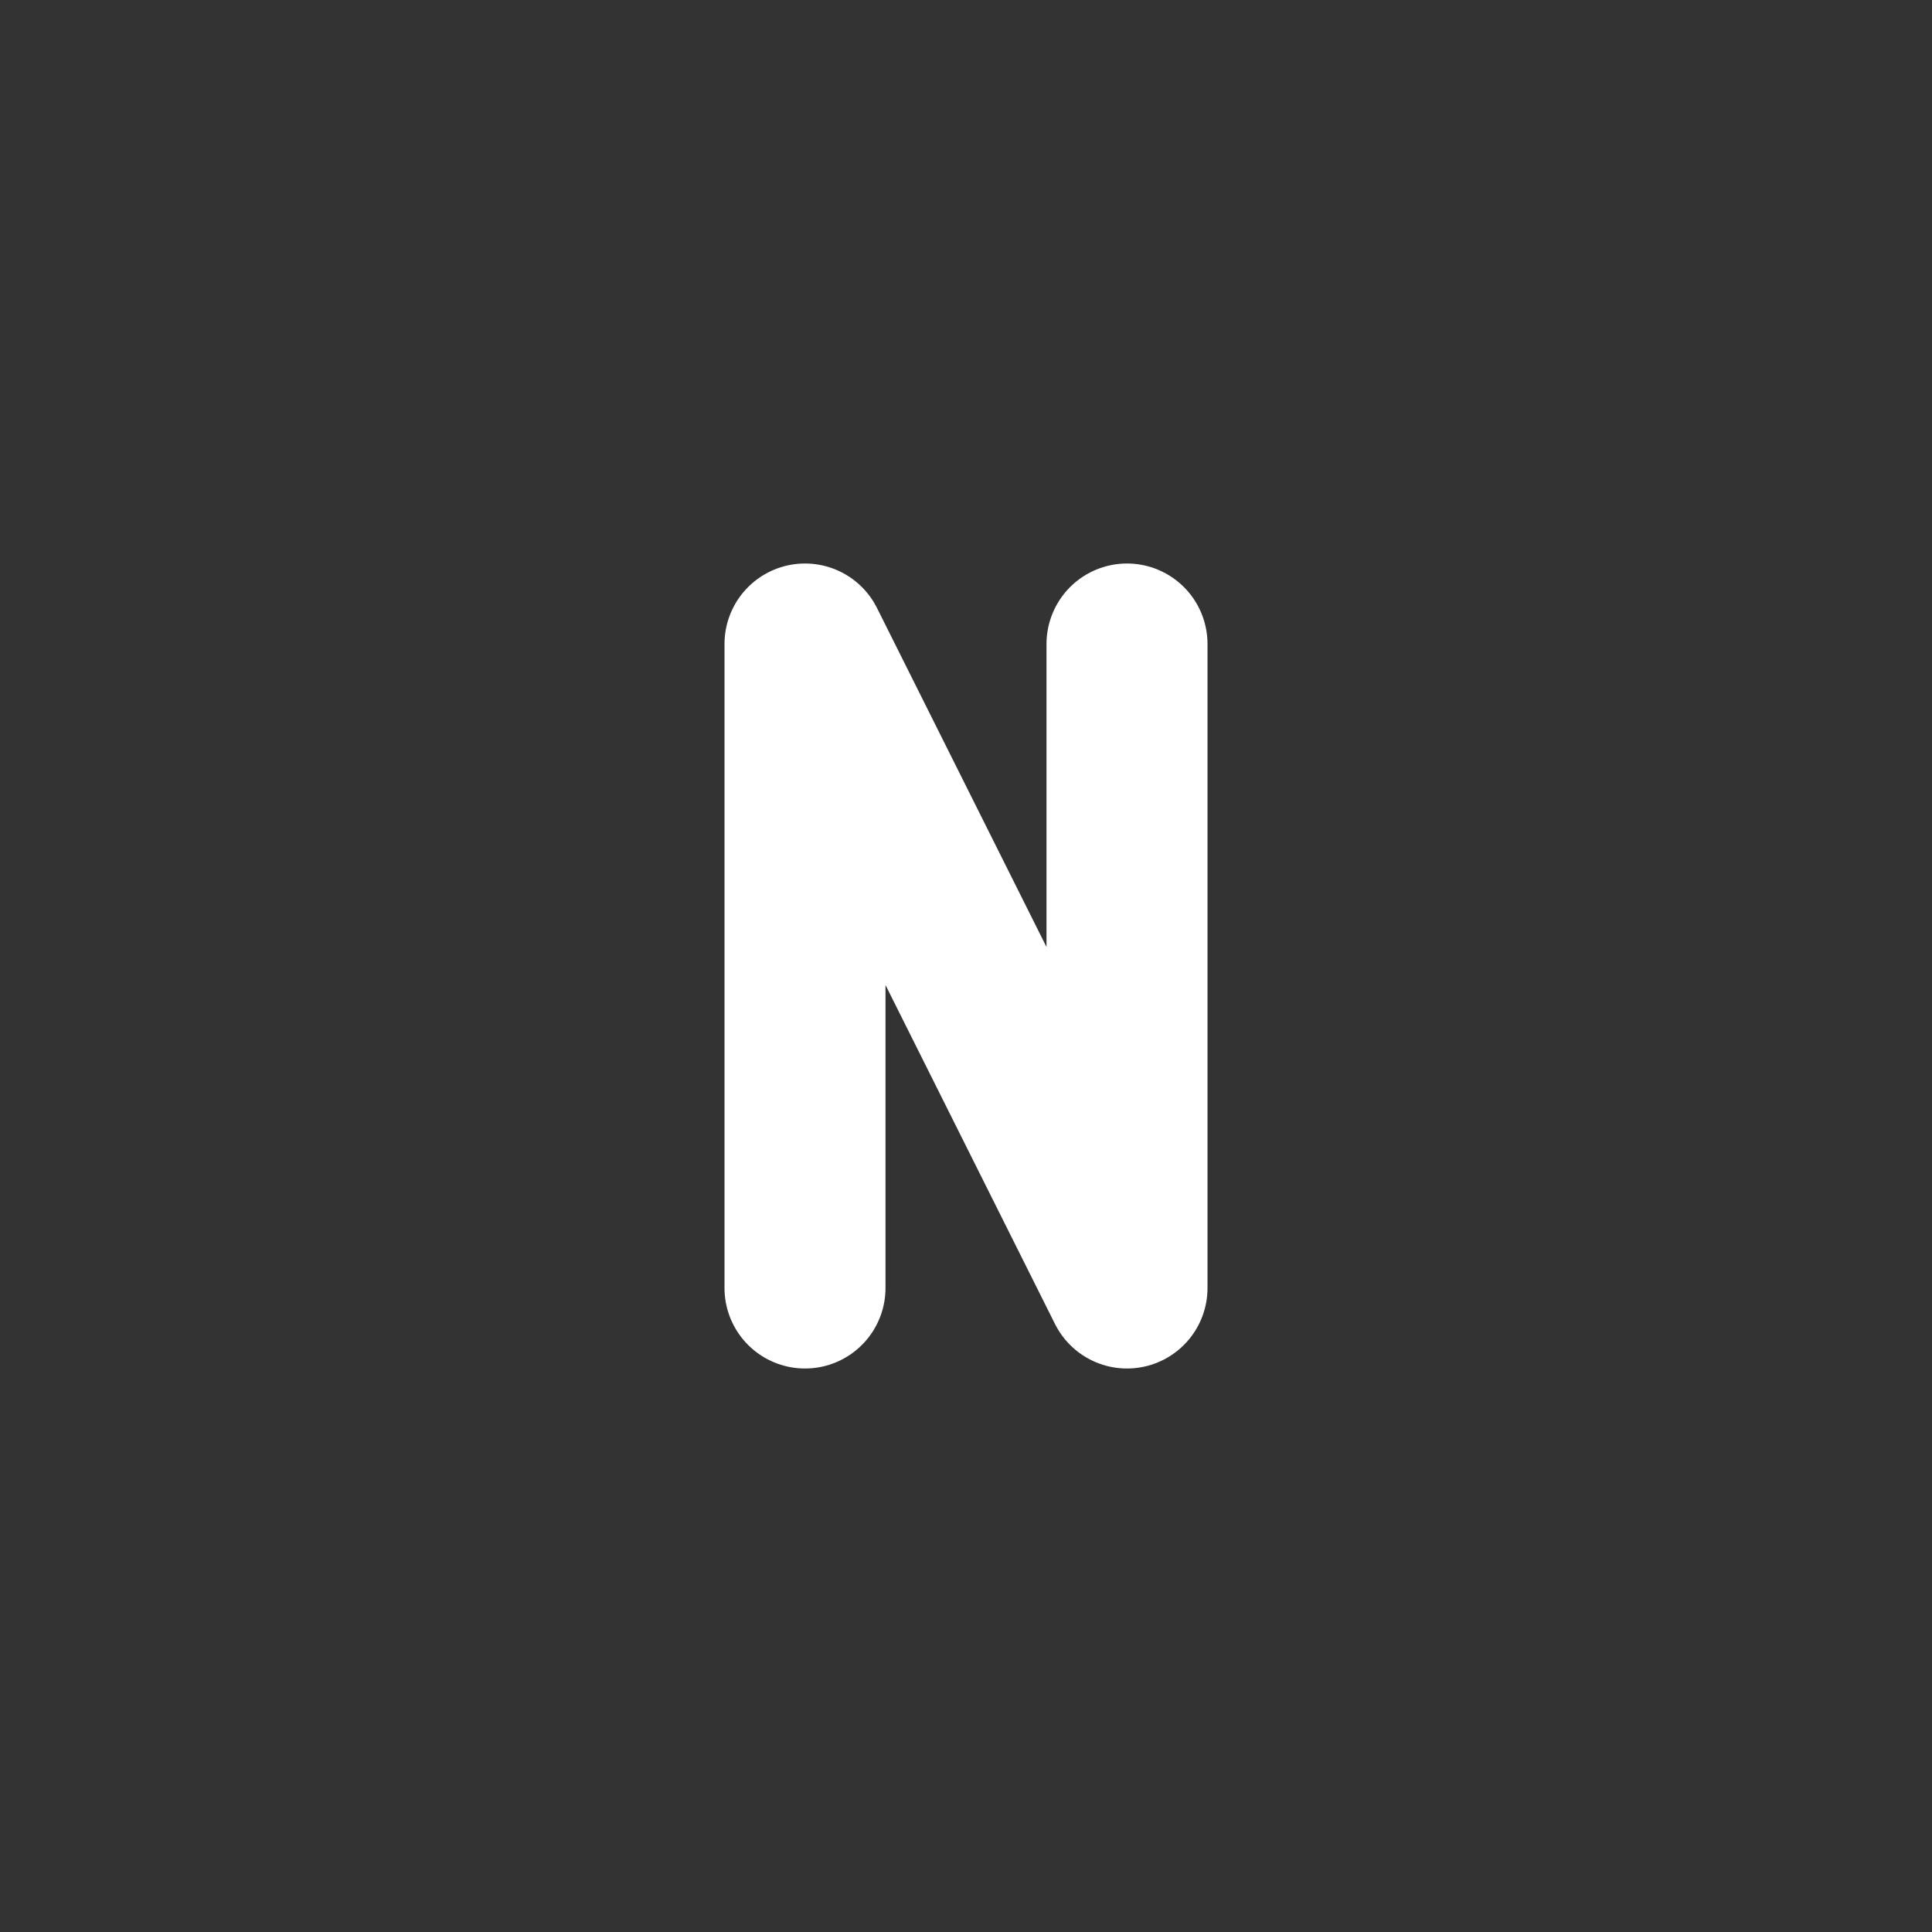 <!--
tags: [n, november, fourteenth, letter, alphabet, character, typeface, glyph, script, symbol]
category: Letters
version: "2.38"
unicode: "fcd4"
-->
<svg
  xmlns="http://www.w3.org/2000/svg"
  width="24"
  height="24"
  viewBox="0 0 24 24"
  fill="none"
  stroke="white"
  stroke-width="2"
  stroke-linecap="round"
  stroke-linejoin="round"
>
  <rect x="0" y="0" width="24" height="24" fill="#333333" stroke="none"/>
  <path d="M10 16v-8l4 8v-8" />
</svg>
